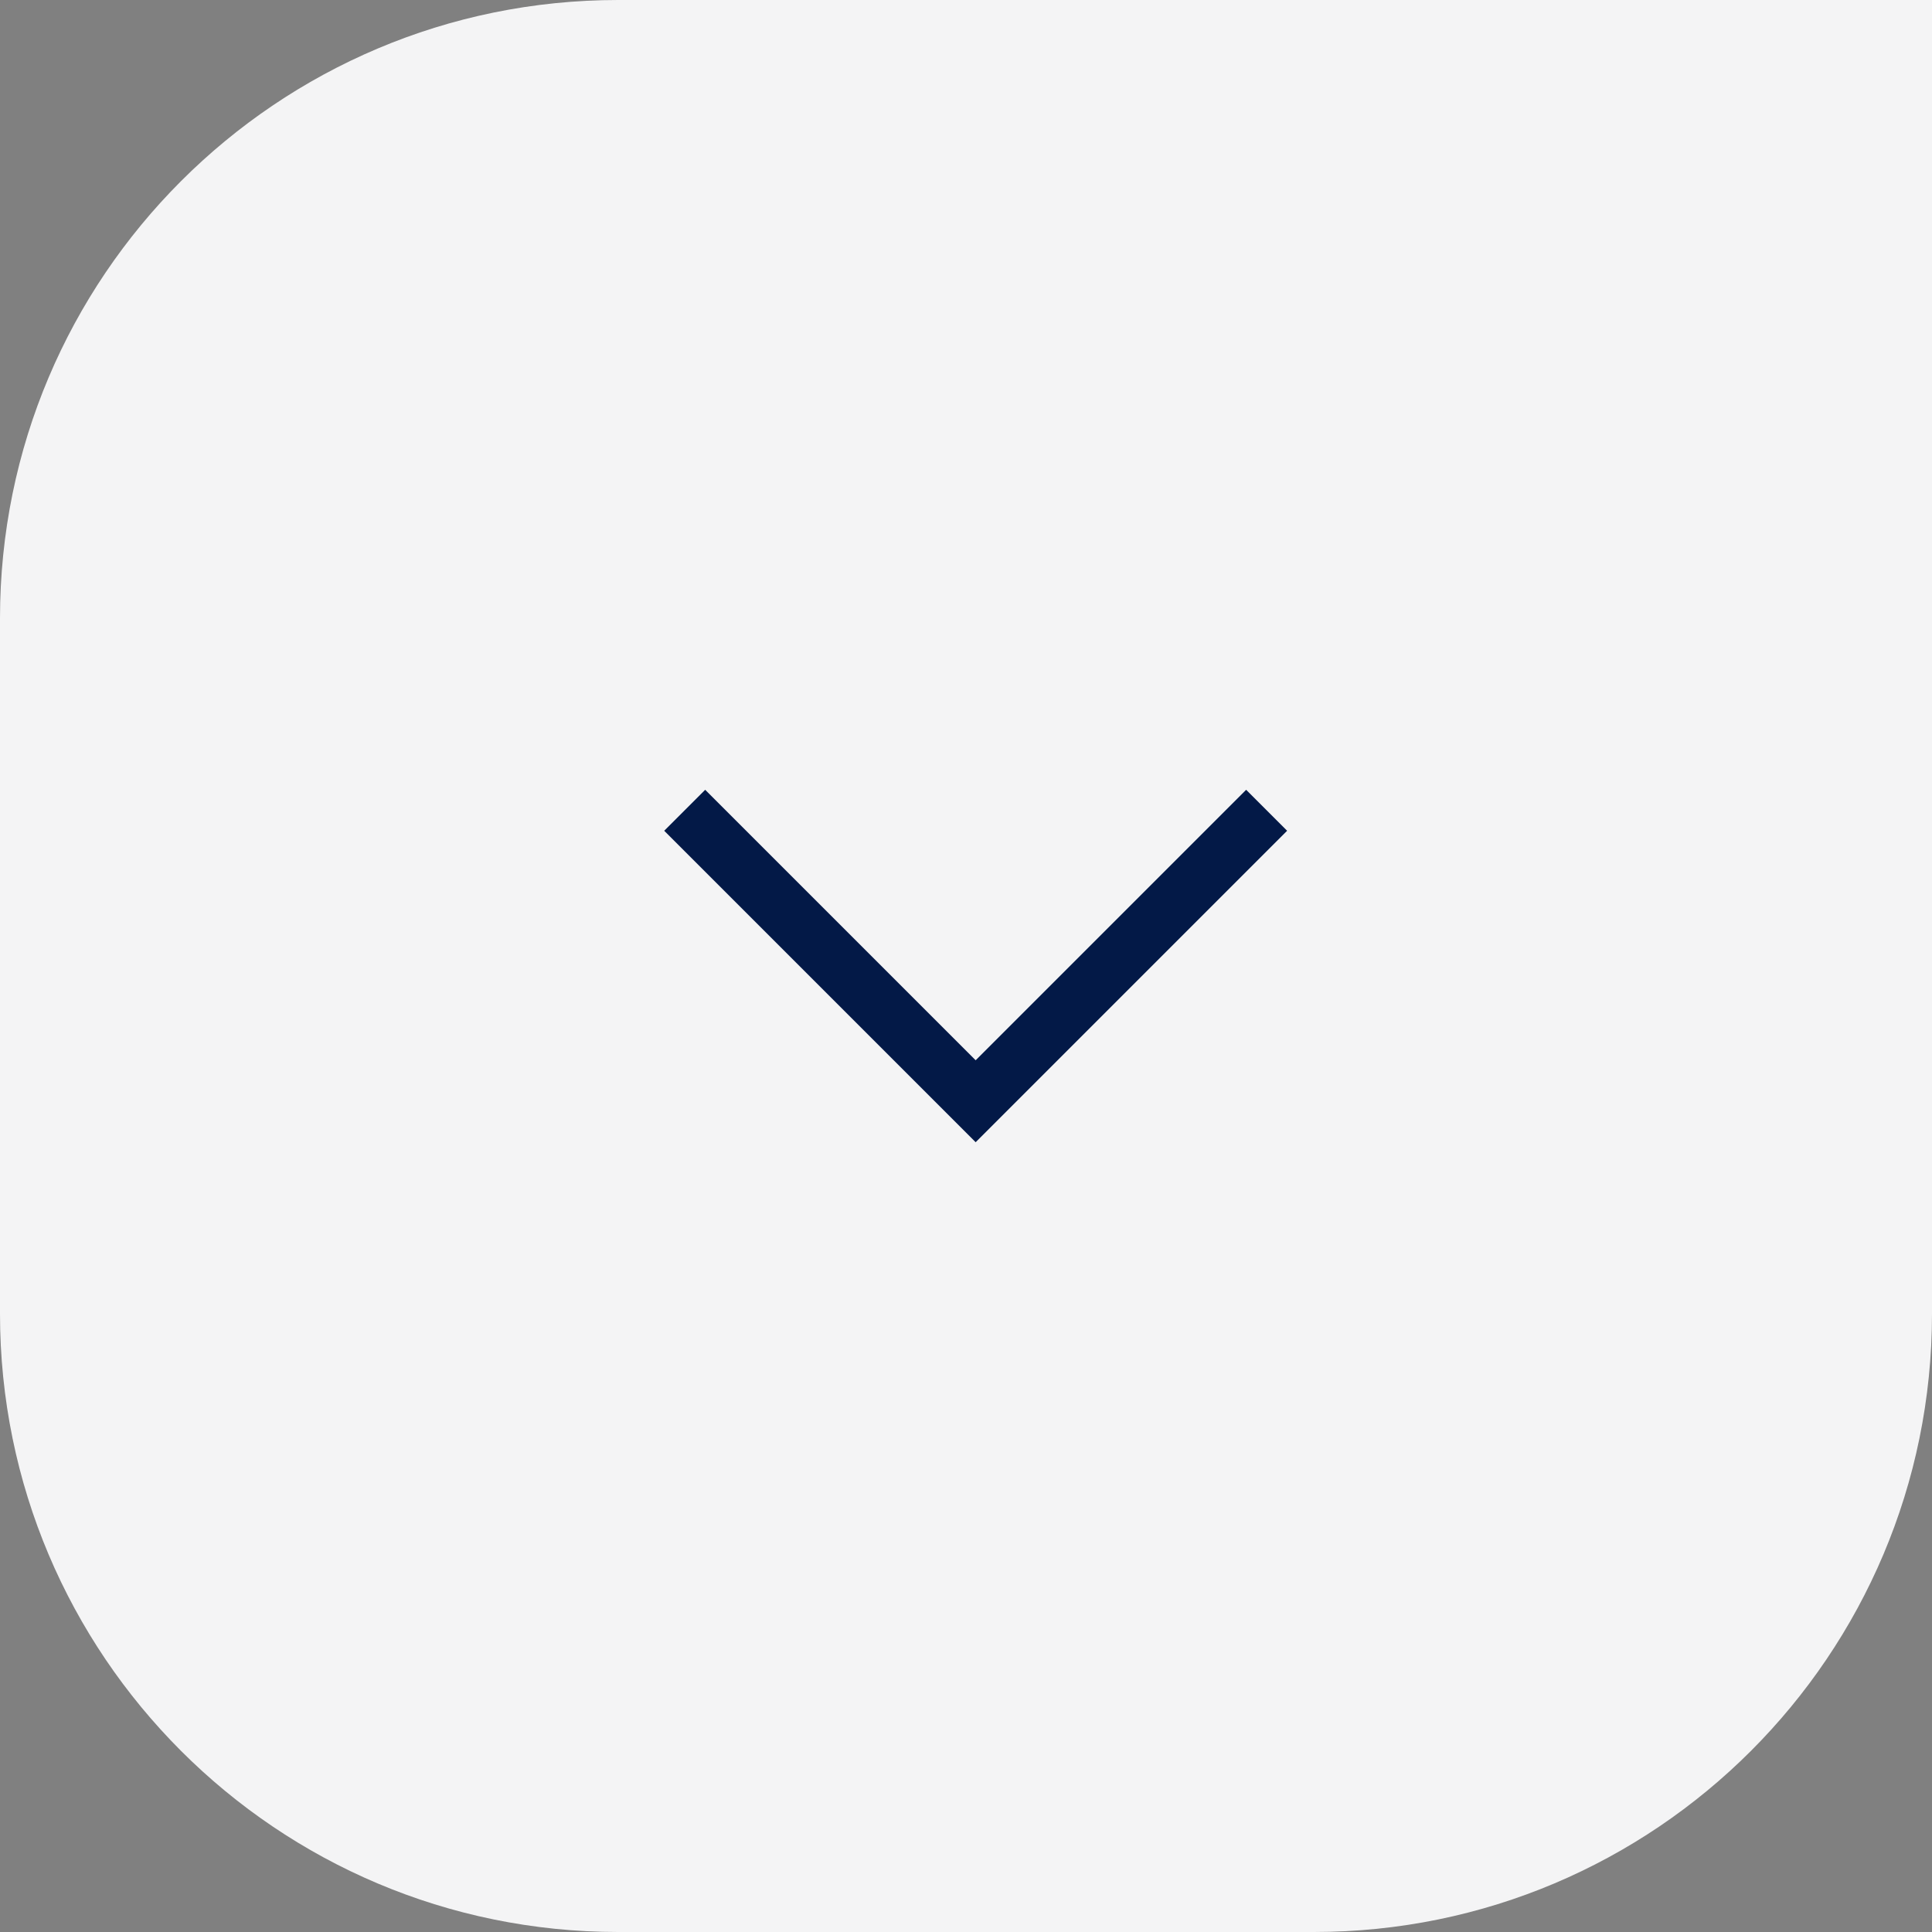 <svg width="50" height="50" viewBox="0 0 50 50" fill="none" xmlns="http://www.w3.org/2000/svg">
<rect x="0" y="0" width="50" height="50" fill="#808080" stroke="none"/>
<path d="M0 16C0 7.163 7.163 0 16 0H50V34C50 42.837 42.837 50 34 50H16C7.163 50 0 42.837 0 34V16Z" fill="#F4F4F5"/>
<path d="M32.25 21.5L25.25 28.5L18.25 21.5" stroke="#031947" stroke-width="1.5" stroke-linecap="square"/>
</svg>
